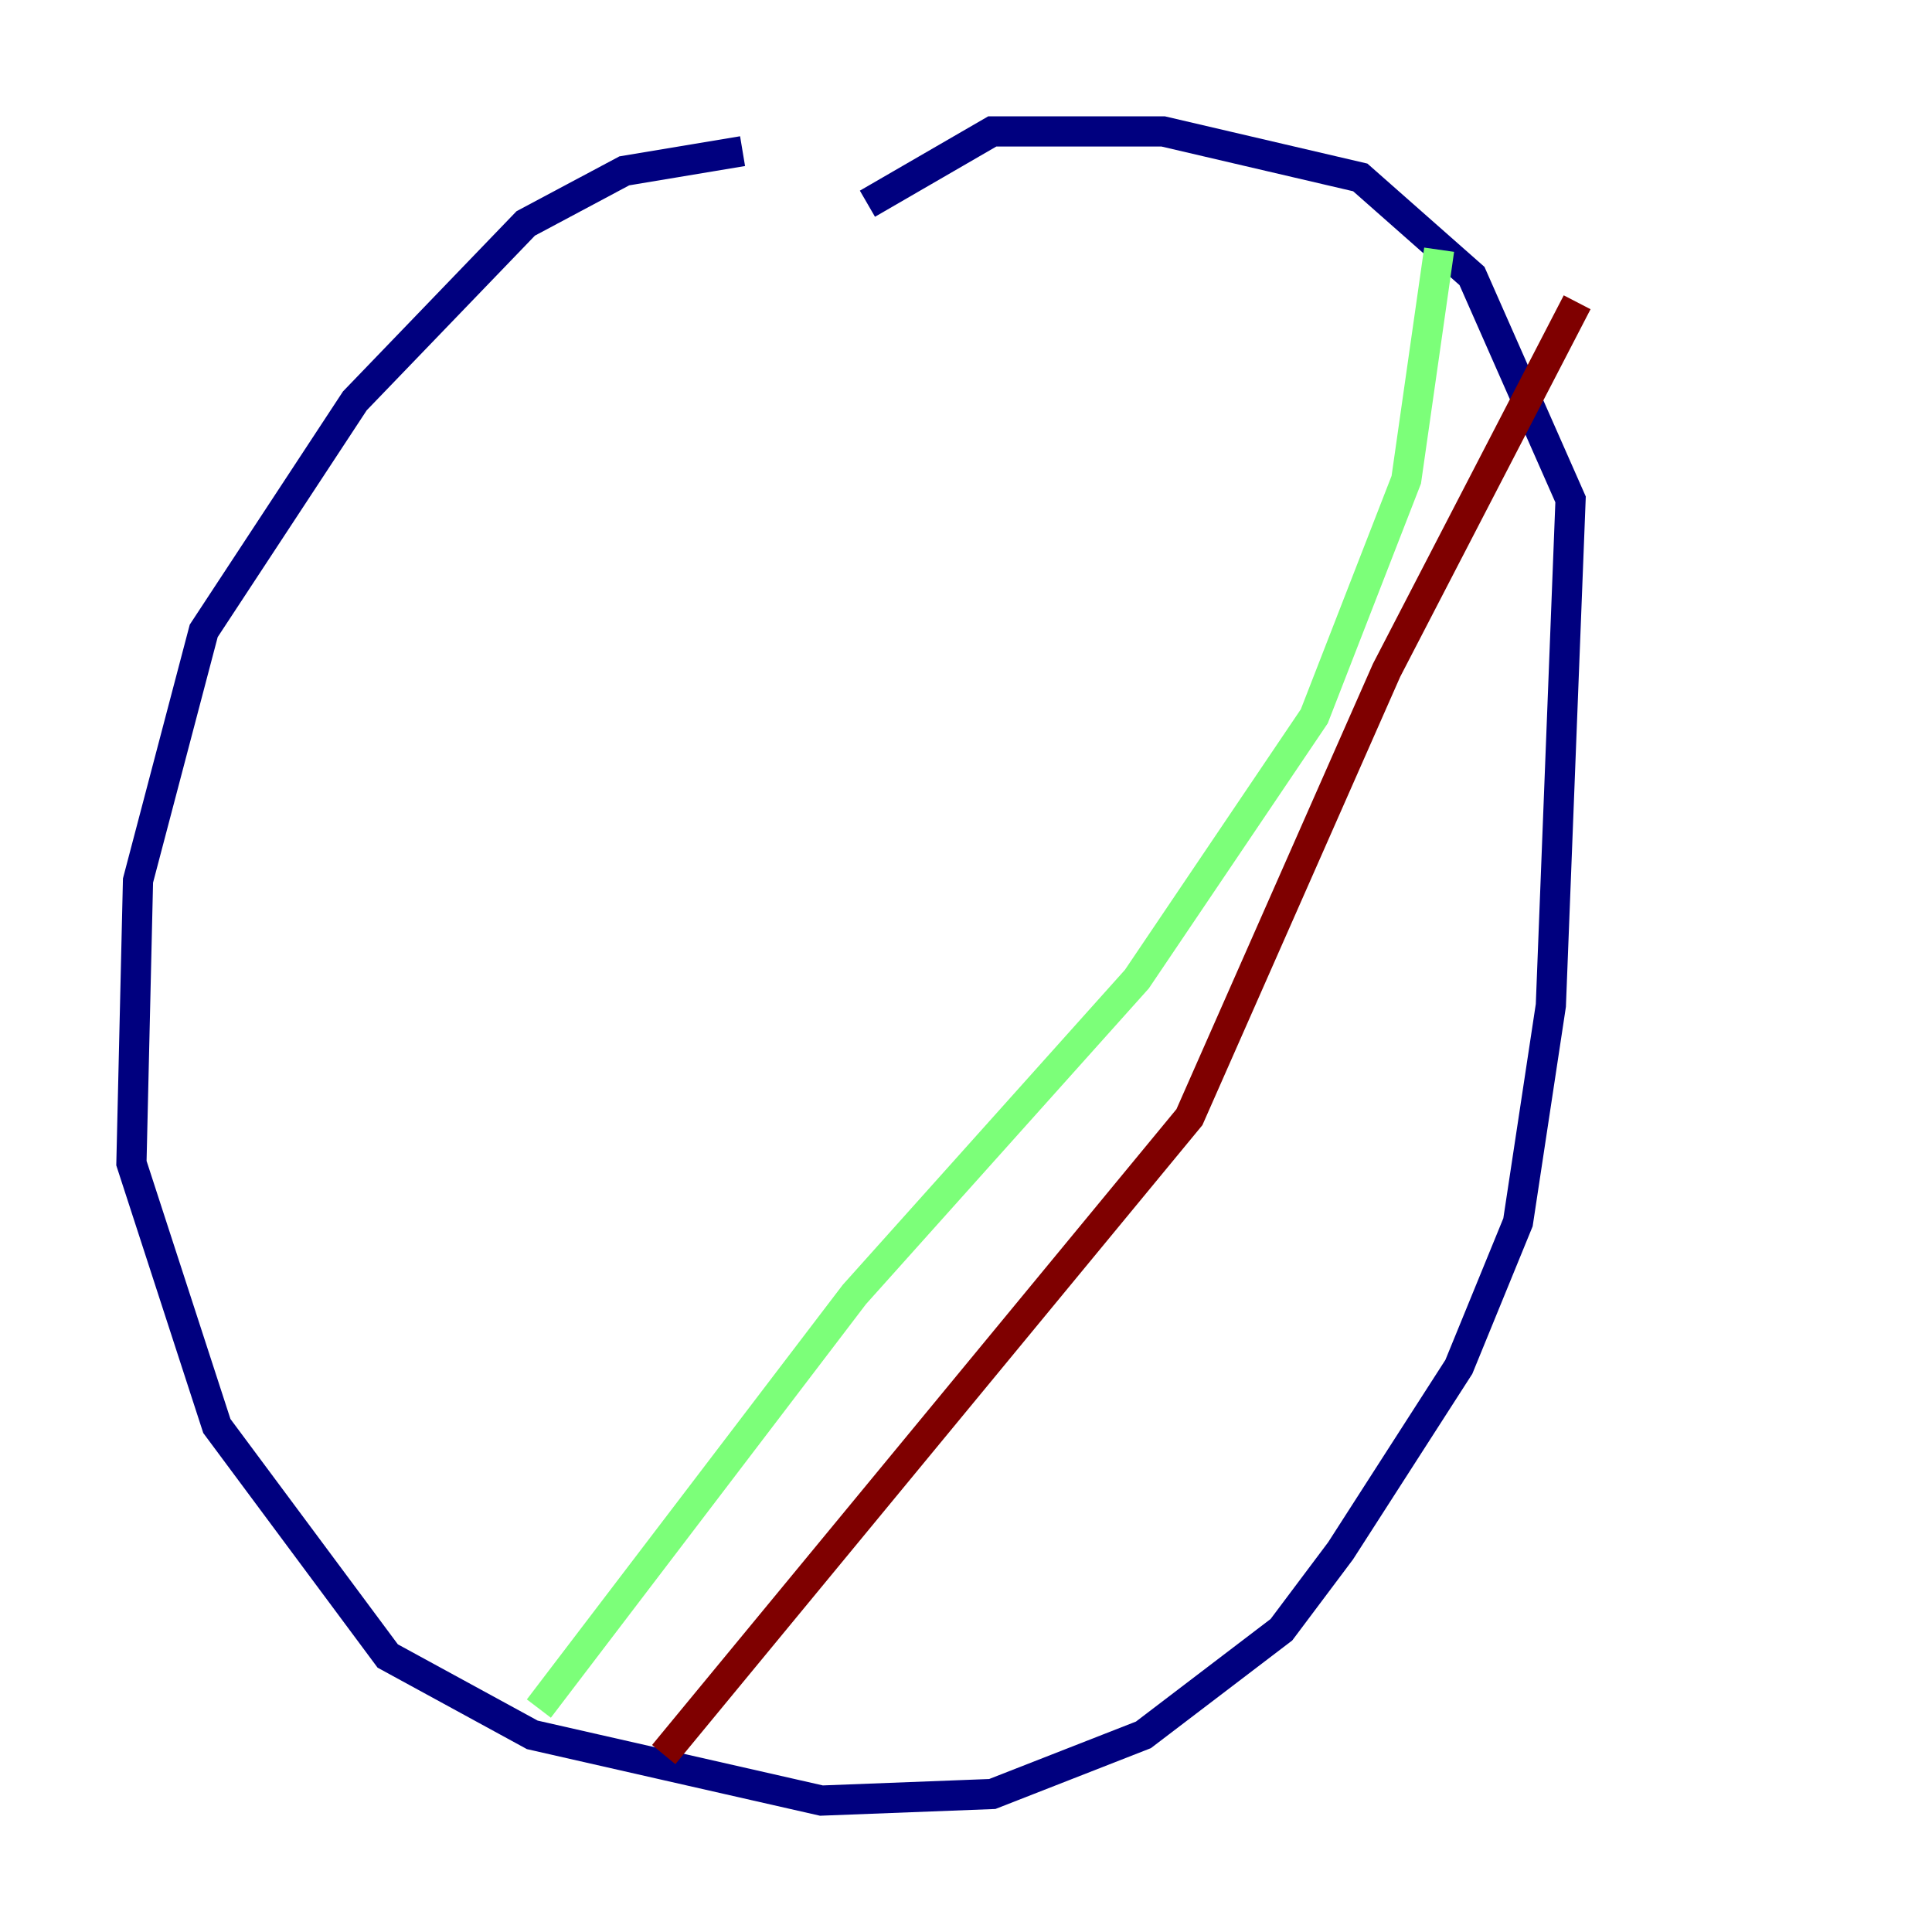 <?xml version="1.0" encoding="utf-8" ?>
<svg baseProfile="tiny" height="128" version="1.2" viewBox="0,0,128,128" width="128" xmlns="http://www.w3.org/2000/svg" xmlns:ev="http://www.w3.org/2001/xml-events" xmlns:xlink="http://www.w3.org/1999/xlink"><defs /><polyline fill="none" points="49.197,10.014 41.361,11.32 34.83,14.803 23.51,26.558 13.497,41.796 9.143,58.34 8.707,77.061 14.367,94.476 25.687,109.714 35.265,114.939 54.422,119.293 65.742,118.857 75.755,114.939 84.898,107.973 88.816,102.748 96.653,90.558 100.571,80.98 102.748,66.612 104.054,33.088 97.524,18.286 90.122,11.755 77.061,8.707 65.742,8.707 57.469,13.497" stroke="#00007f" stroke-width="2" /><polyline fill="none" points="95.347,16.544 93.17,31.782 87.075,47.456 75.32,64.871 56.599,85.769 35.701,113.197" stroke="#7cff79" stroke-width="2" /><polyline fill="none" points="43.973,116.245 78.803,74.014 91.864,44.408 104.49,20.027" stroke="#7f0000" stroke-width="2" /></svg>